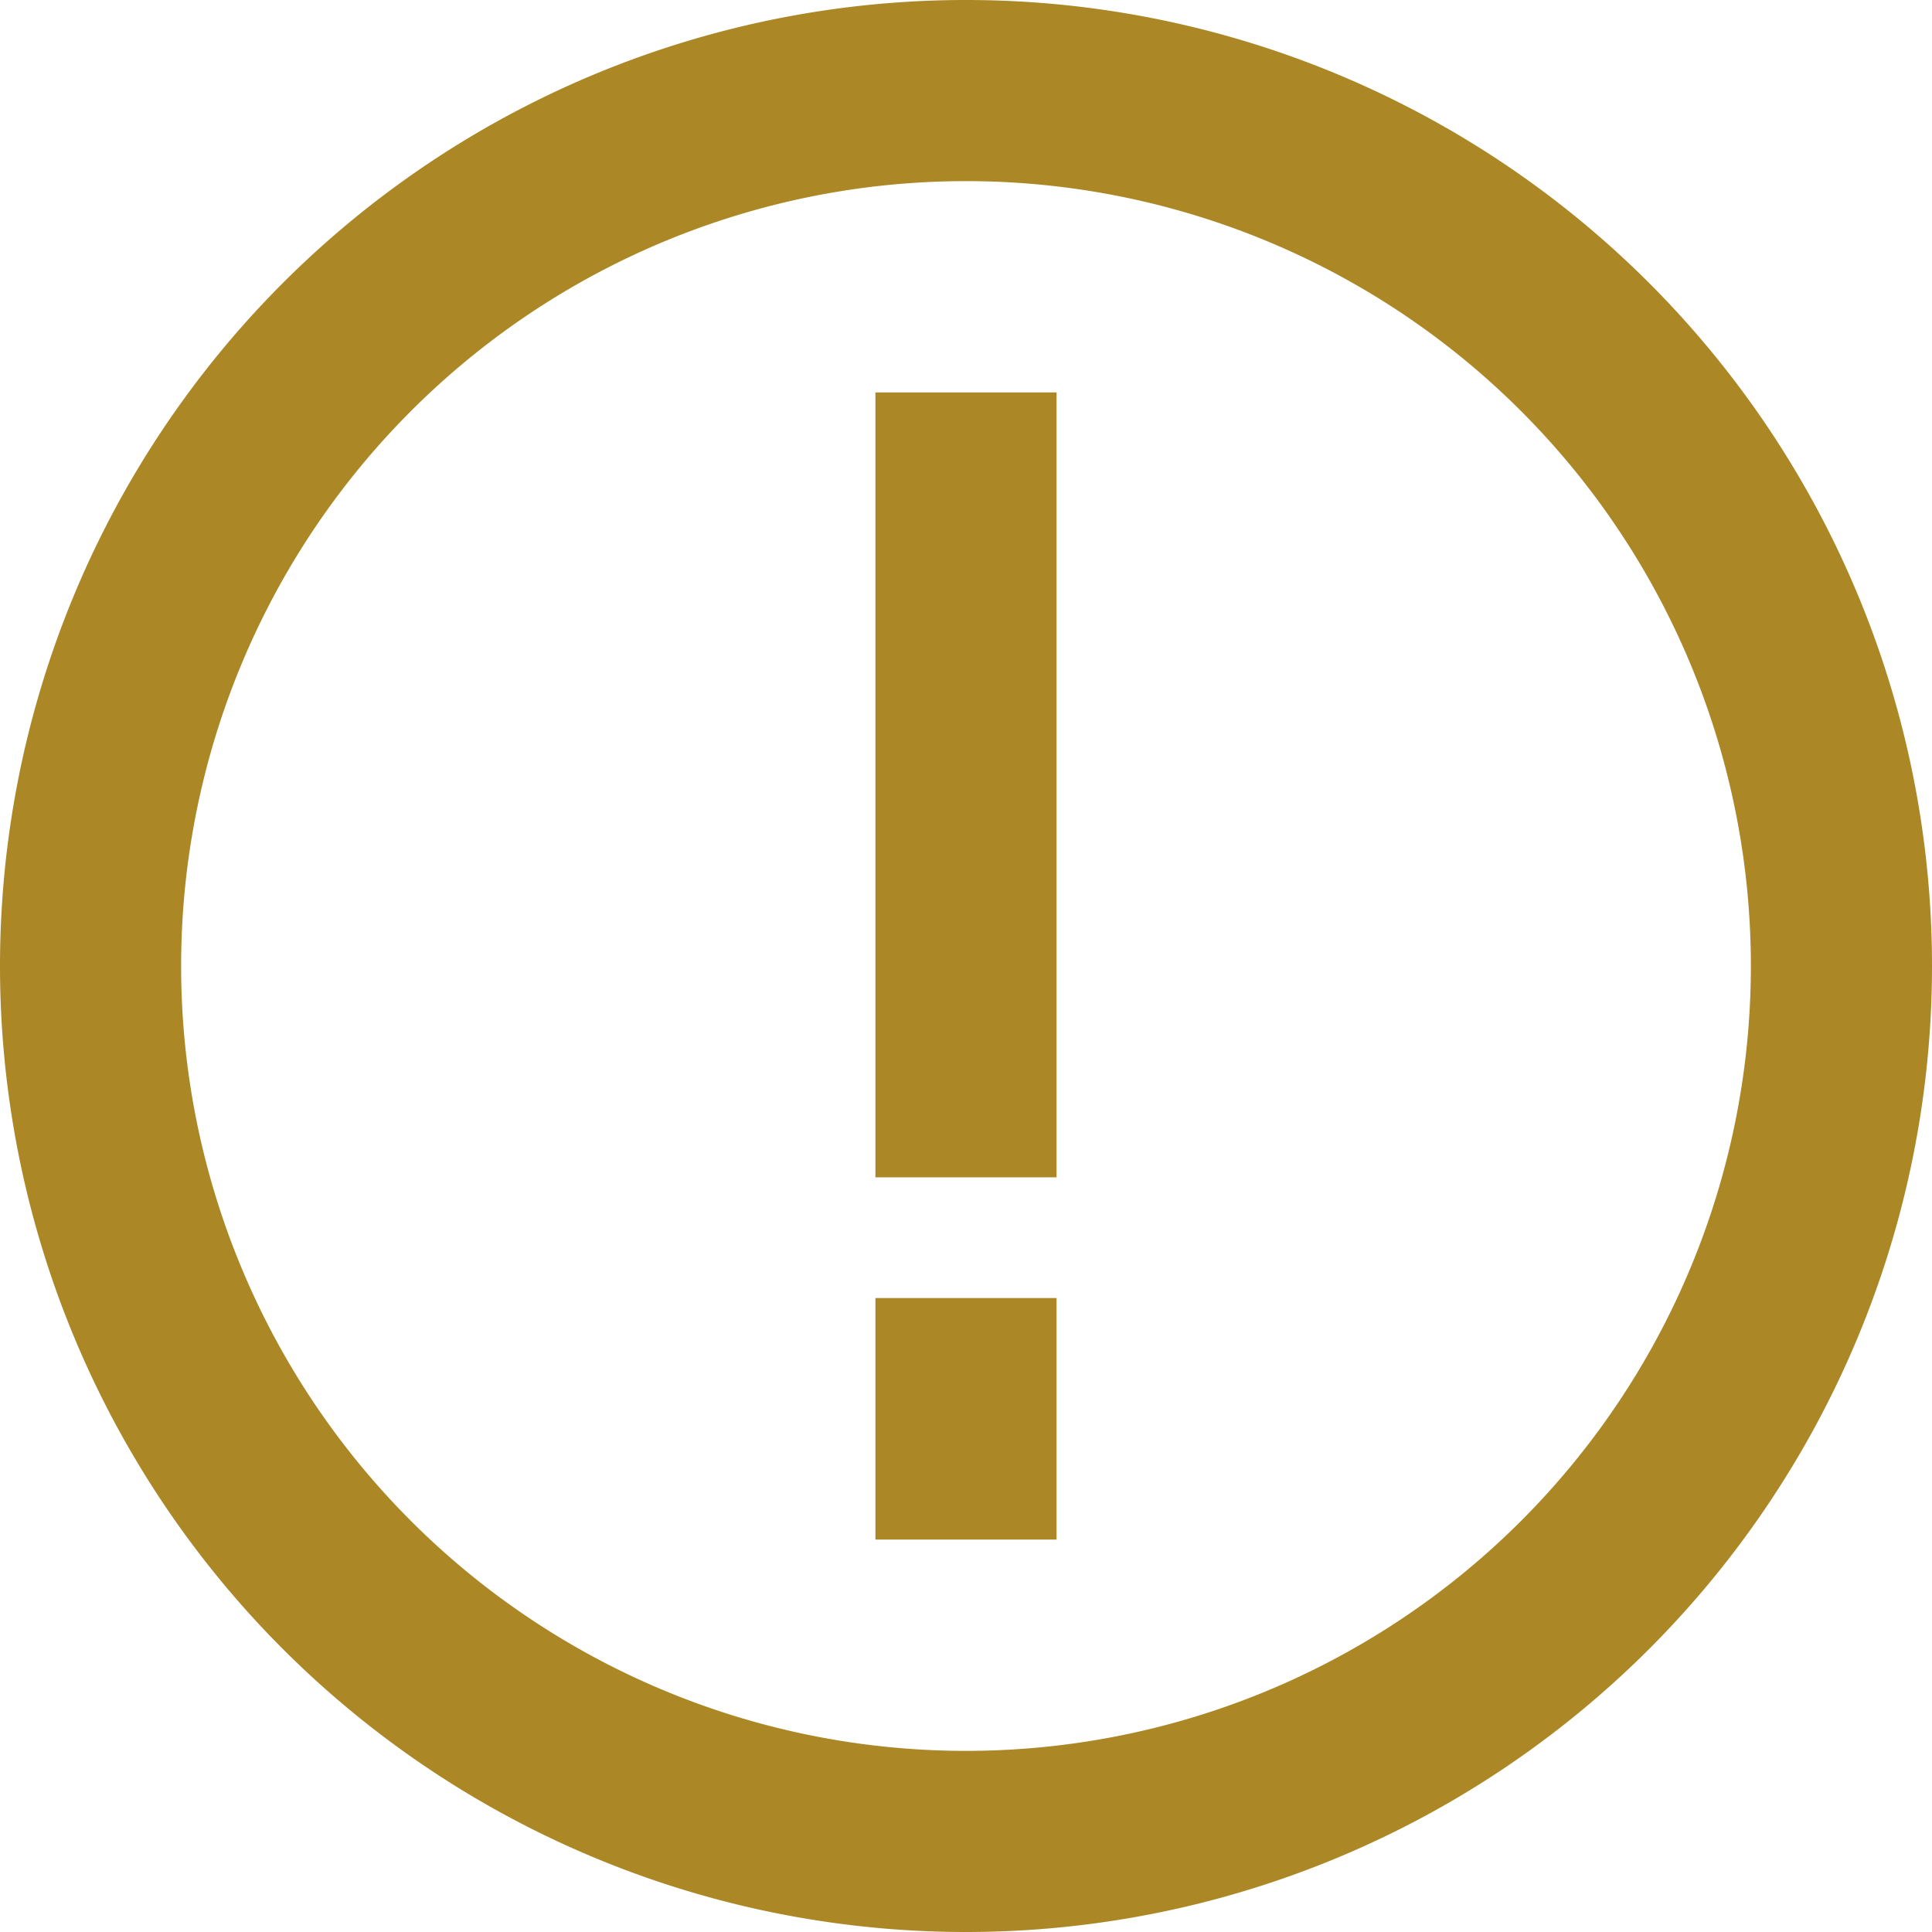 <svg width="16" height="16" xmlns="http://www.w3.org/2000/svg"><path d="M16 8A8 8 0 1 1 0 8a8 8 0 0 1 16 0zm-1.5 0a6.5 6.5 0 1 0-13 0 6.5 6.5 0 0 0 13 0zM7.25 3.25h1.5v6.5h-1.5v-6.5zm0 7.5h1.5v2h-1.5v-2z" fill="#AB8726" fill-rule="evenodd"/></svg>